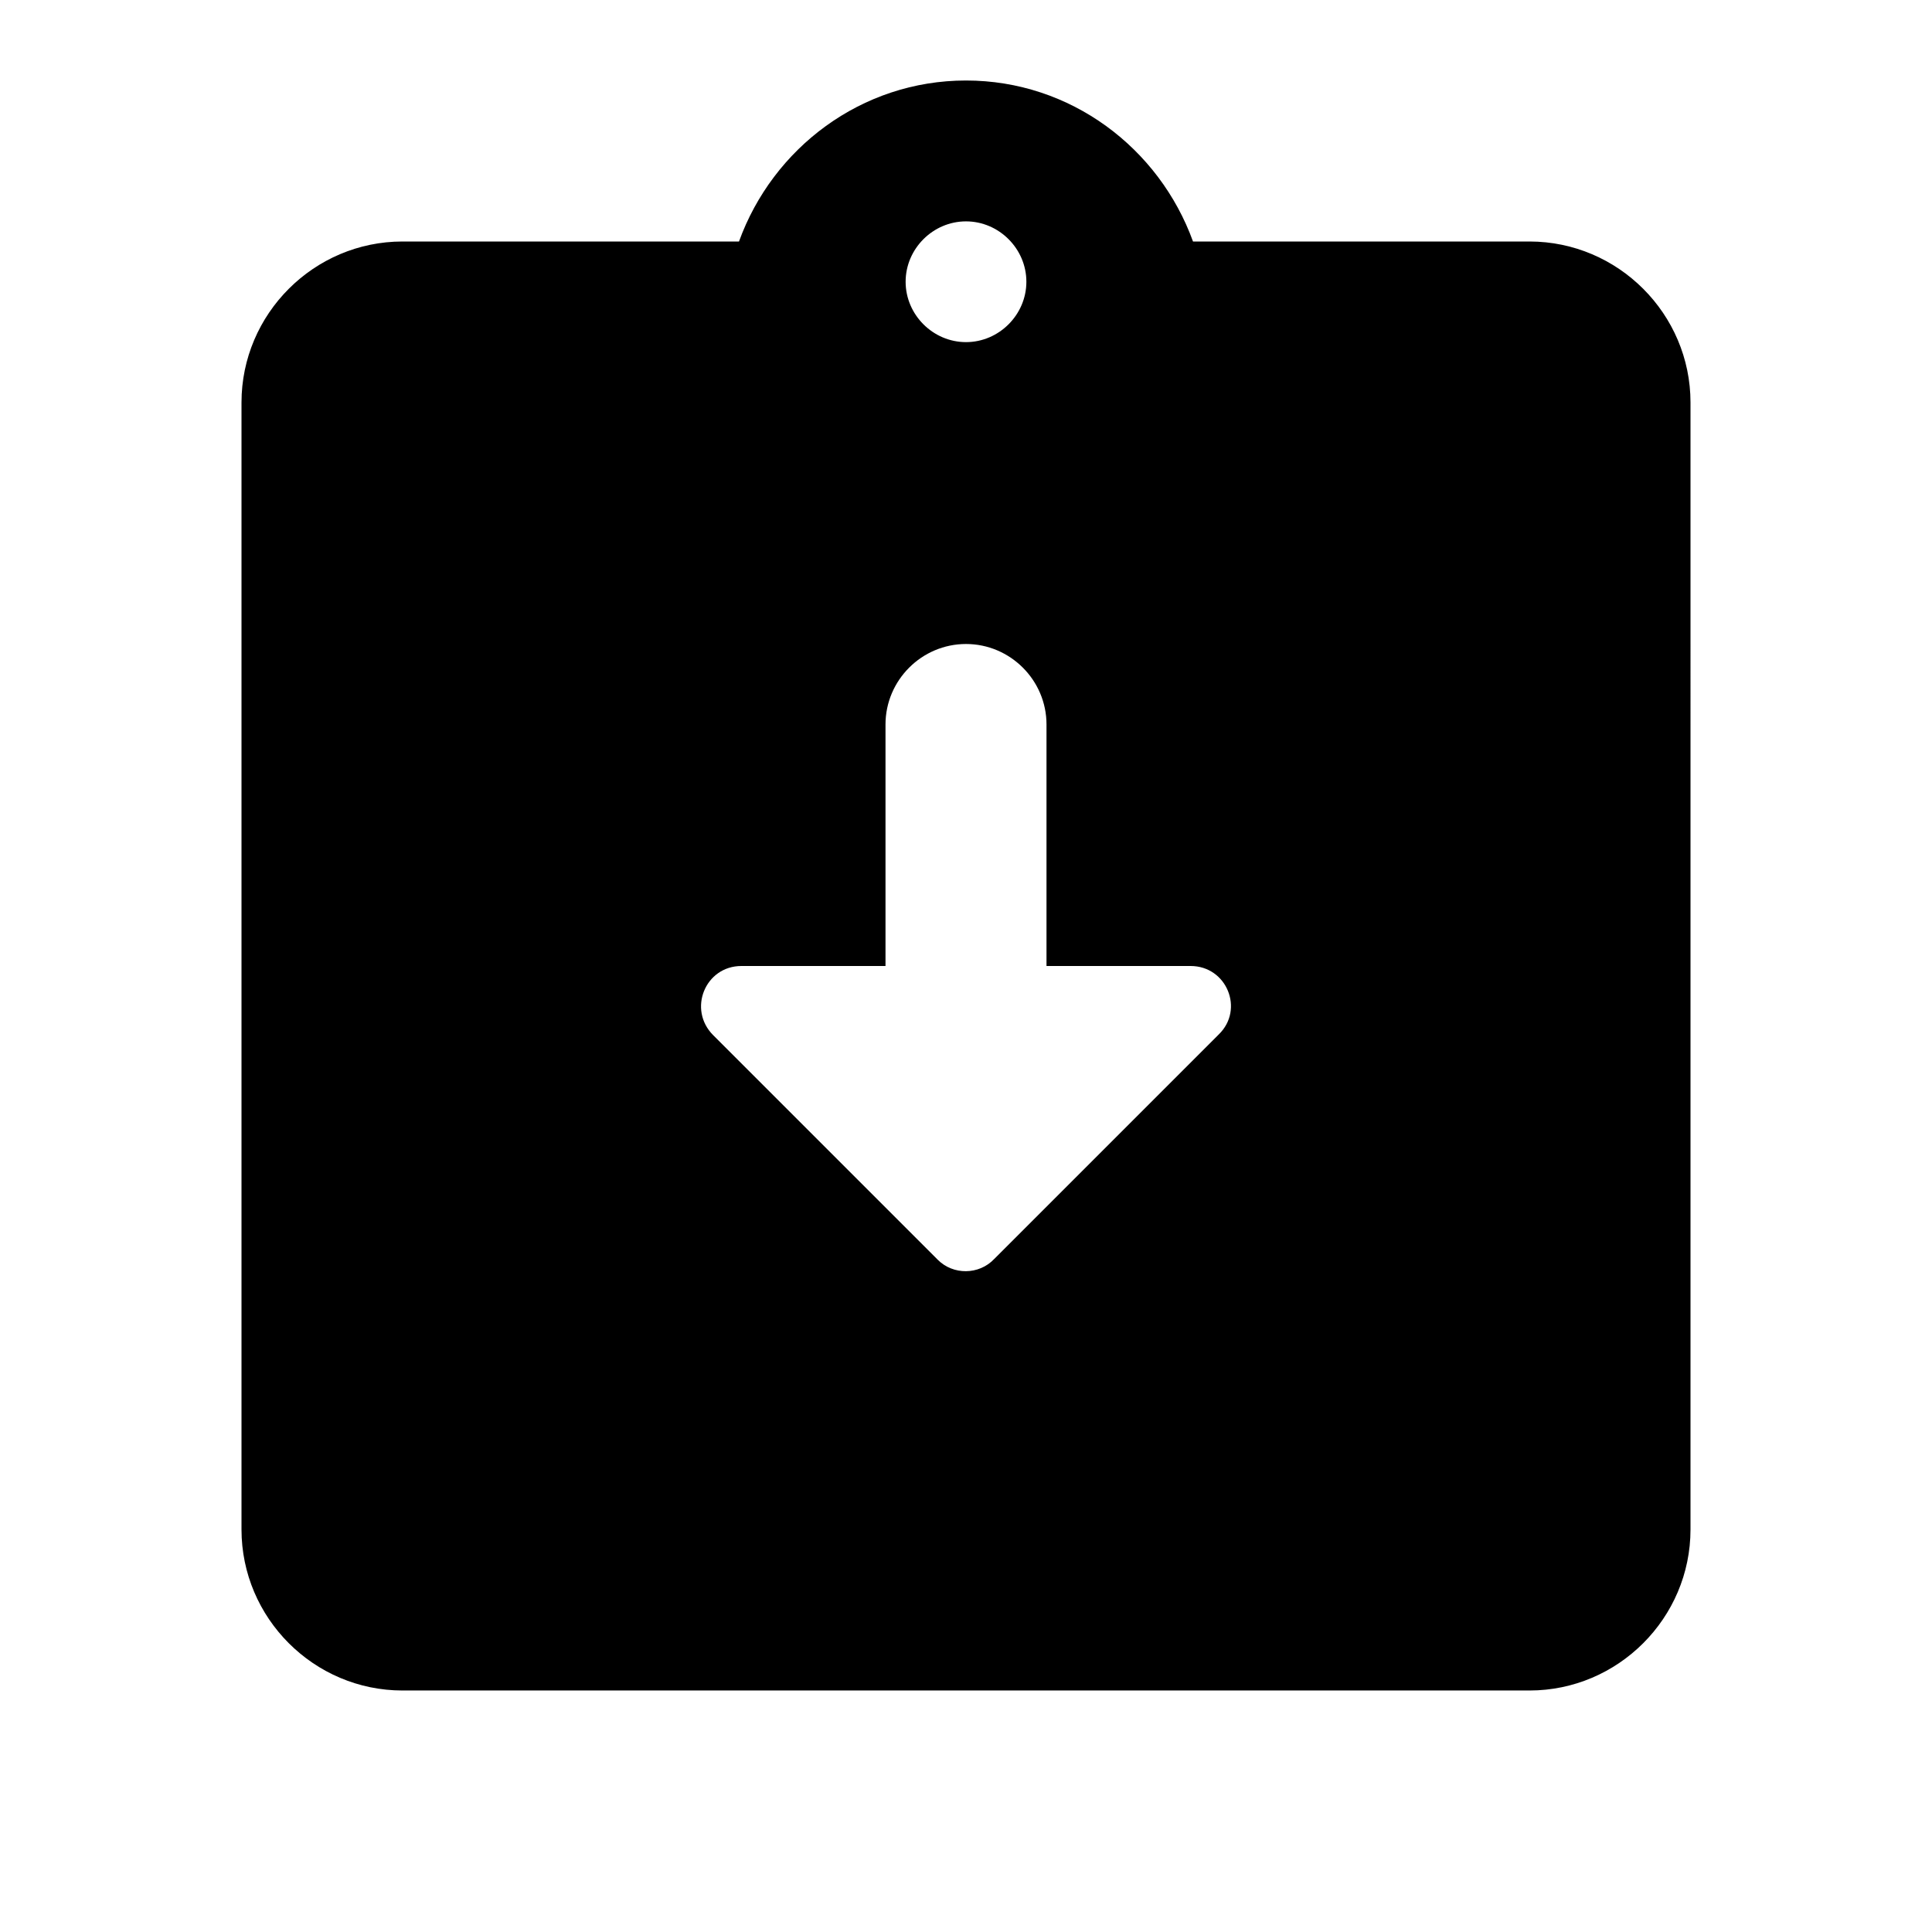 <svg xmlns="http://www.w3.org/2000/svg" enable-background="new 0 0 24 24" height="24" viewBox="0 0 24 24" width="24"><g><path d="M0,0h24v24H0V0z" fill="none"/></g><g><g><path d="M19,3h-4.18C14.4,1.84,13.3,1,12,1S9.6,1.84,9.18,3H5C3.9,3,3,3.9,3,5v14c0,1.1,0.9,2,2,2h14c1.1,0,2-0.9,2-2V5 C21,3.9,20.1,3,19,3z M12,2.75c0.41,0,0.75,0.34,0.75,0.75c0,0.41-0.34,0.75-0.75,0.75s-0.75-0.34-0.75-0.75 C11.25,3.09,11.59,2.75,12,2.75z M11.65,15.65l-2.79-2.79C8.54,12.54,8.76,12,9.21,12H11V9c0-0.55,0.45-1,1-1h0c0.55,0,1,0.45,1,1 v3h1.79c0.45,0,0.67,0.54,0.35,0.85l-2.79,2.79C12.16,15.84,11.84,15.84,11.65,15.65z"/></g></g></svg>
